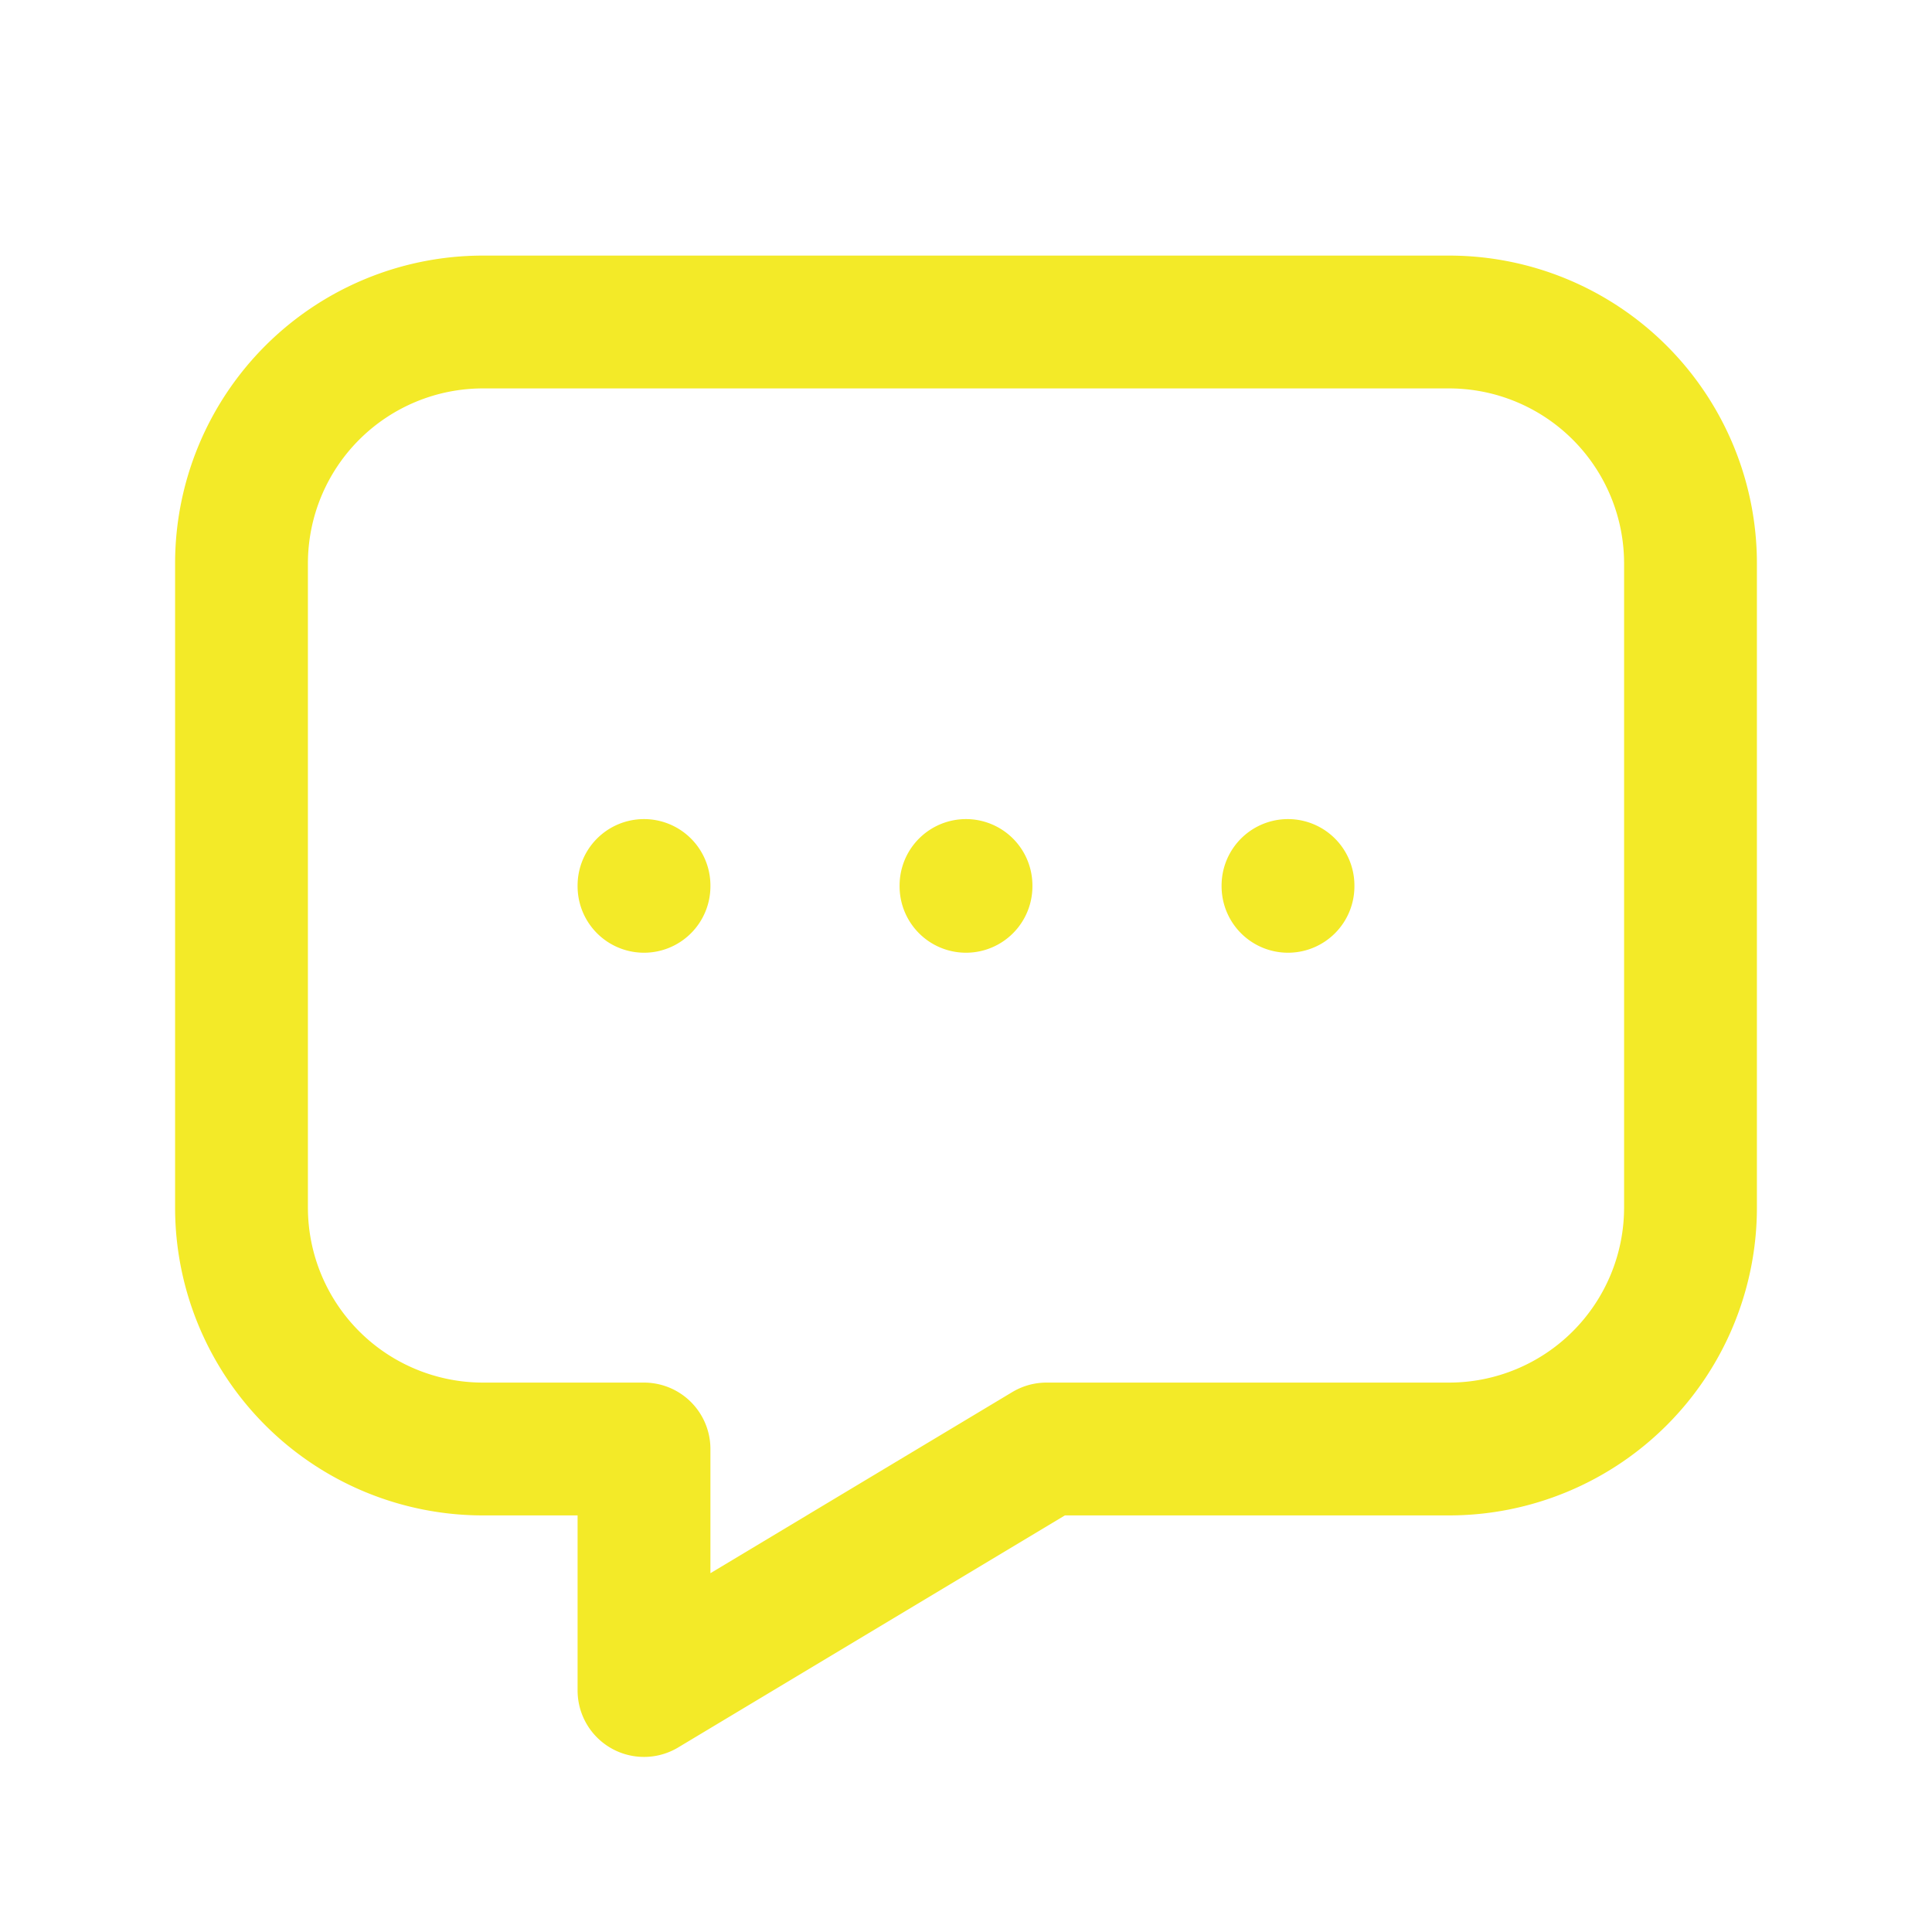 <svg xmlns="http://www.w3.org/2000/svg" width="1em" height="1em" viewBox="0 0 24 24">
	<path fill="none" stroke="#f3ea28" stroke-linecap="round" stroke-linejoin="round" stroke-width="1.65" d="M12 11v.01M8 11v.01m8-.01v.01M18 4a3 3 0 0 1 3 3v8a3 3 0 0 1-3 3h-5l-5 3v-3H6a3 3 0 0 1-3-3V7a3 3 0 0 1 3-3z" />
</svg>
